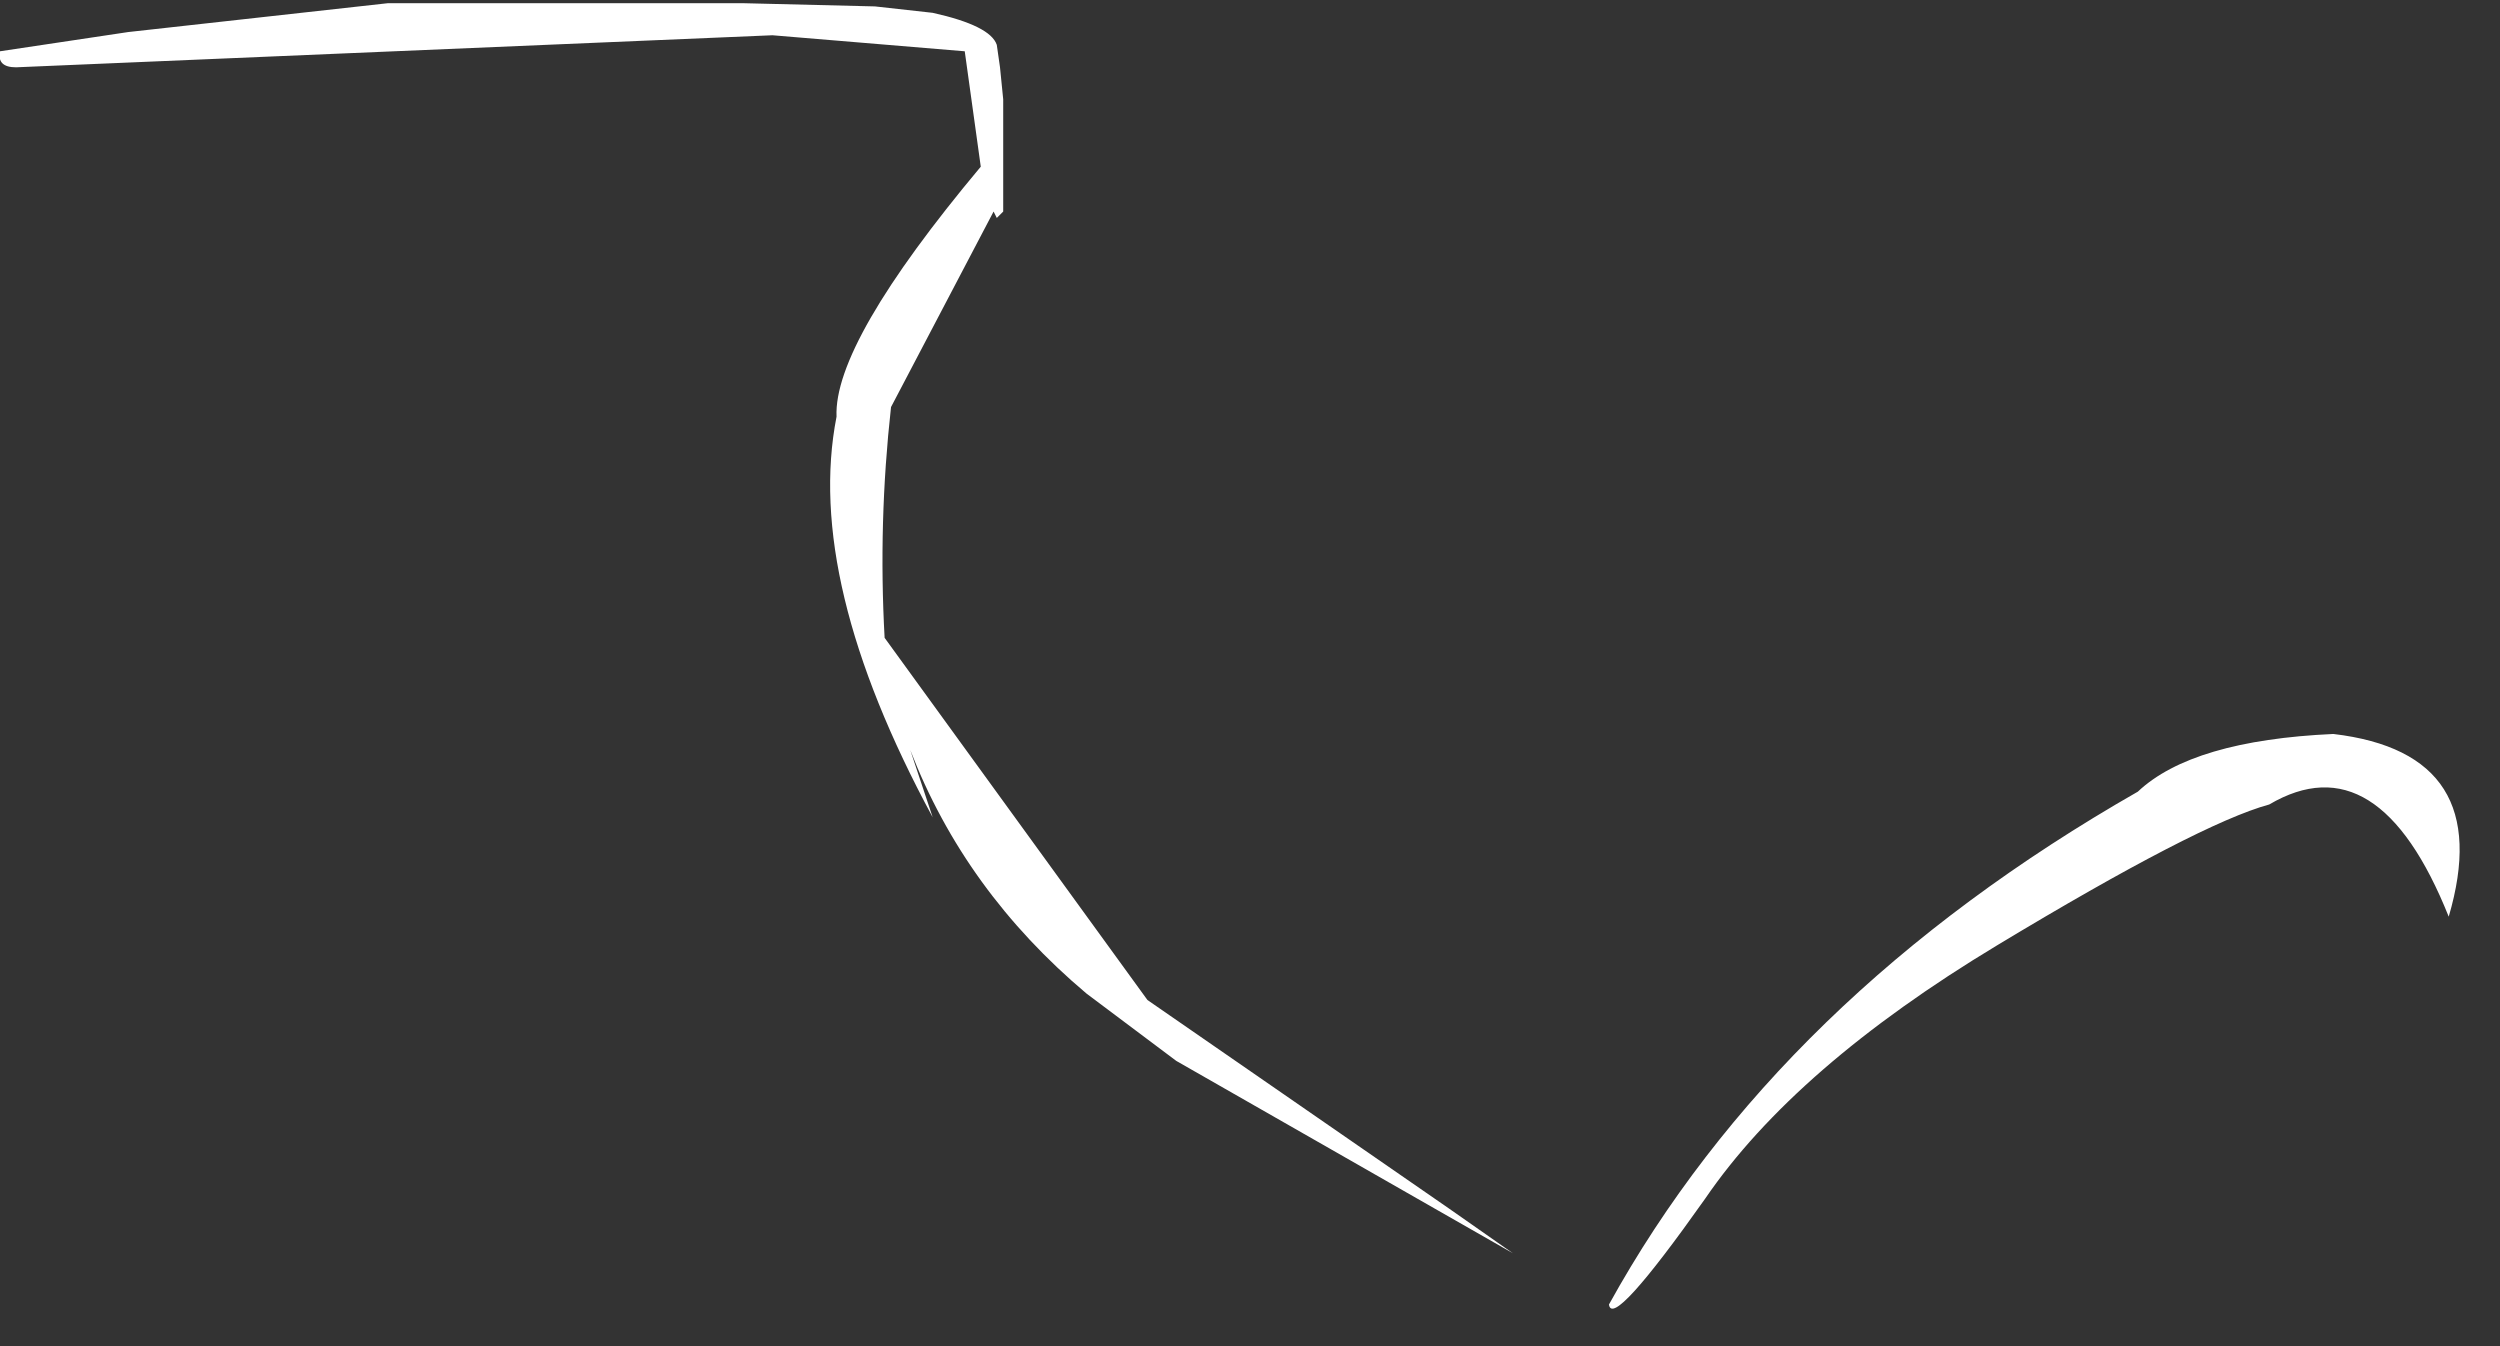 <?xml version="1.0" encoding="utf-8"?>
<svg version="1.1" id="Layer_1"
xmlns="http://www.w3.org/2000/svg"
xmlns:xlink="http://www.w3.org/1999/xlink"
xmlns:author="http://www.sothink.com"
width="39px" height="21px"
xml:space="preserve">
<rect width="100%" height="100%" fill="#333333" stroke="none"/>
<g id="2687" transform="matrix(1, 0, 0, 1, -24.3, -3.35)">
<path style="fill:#FFFFFF;fill-opacity:1" d="M41.25,18.85Q39.35 17.25 38.5 15.05L38.85 16.1Q36.85 12.4 37.35 9.85Q37.3 8.7 39.6 5.95L39.35 4.15L36.35 3.9L24.55 4.4Q24.25 4.4 24.3 4.15L26.3 3.85L30.35 3.4L35.9 3.4L37.95 3.45L38.85 3.55Q39.75 3.75 39.85 4.05L39.9 4.4L39.95 4.9L39.95 6.65L39.85 6.75L39.8 6.65L38.2 9.7Q38 11.5 38.1 13.3L42.2 18.95L46.9 22.2L47.9 22.9L42.65 19.9L41.25 18.85M60.7,14.8Q63.25 15.1 62.5 17.65Q61.4 14.9 59.7 15.9Q58.6 16.2 55.45 18.1Q52.3 20 50.9 22.05Q49.45 24.1 49.4 23.7Q52.05 18.9 57.65 15.7Q58.5 14.9 60.7 14.8" />
</g>
</svg>
